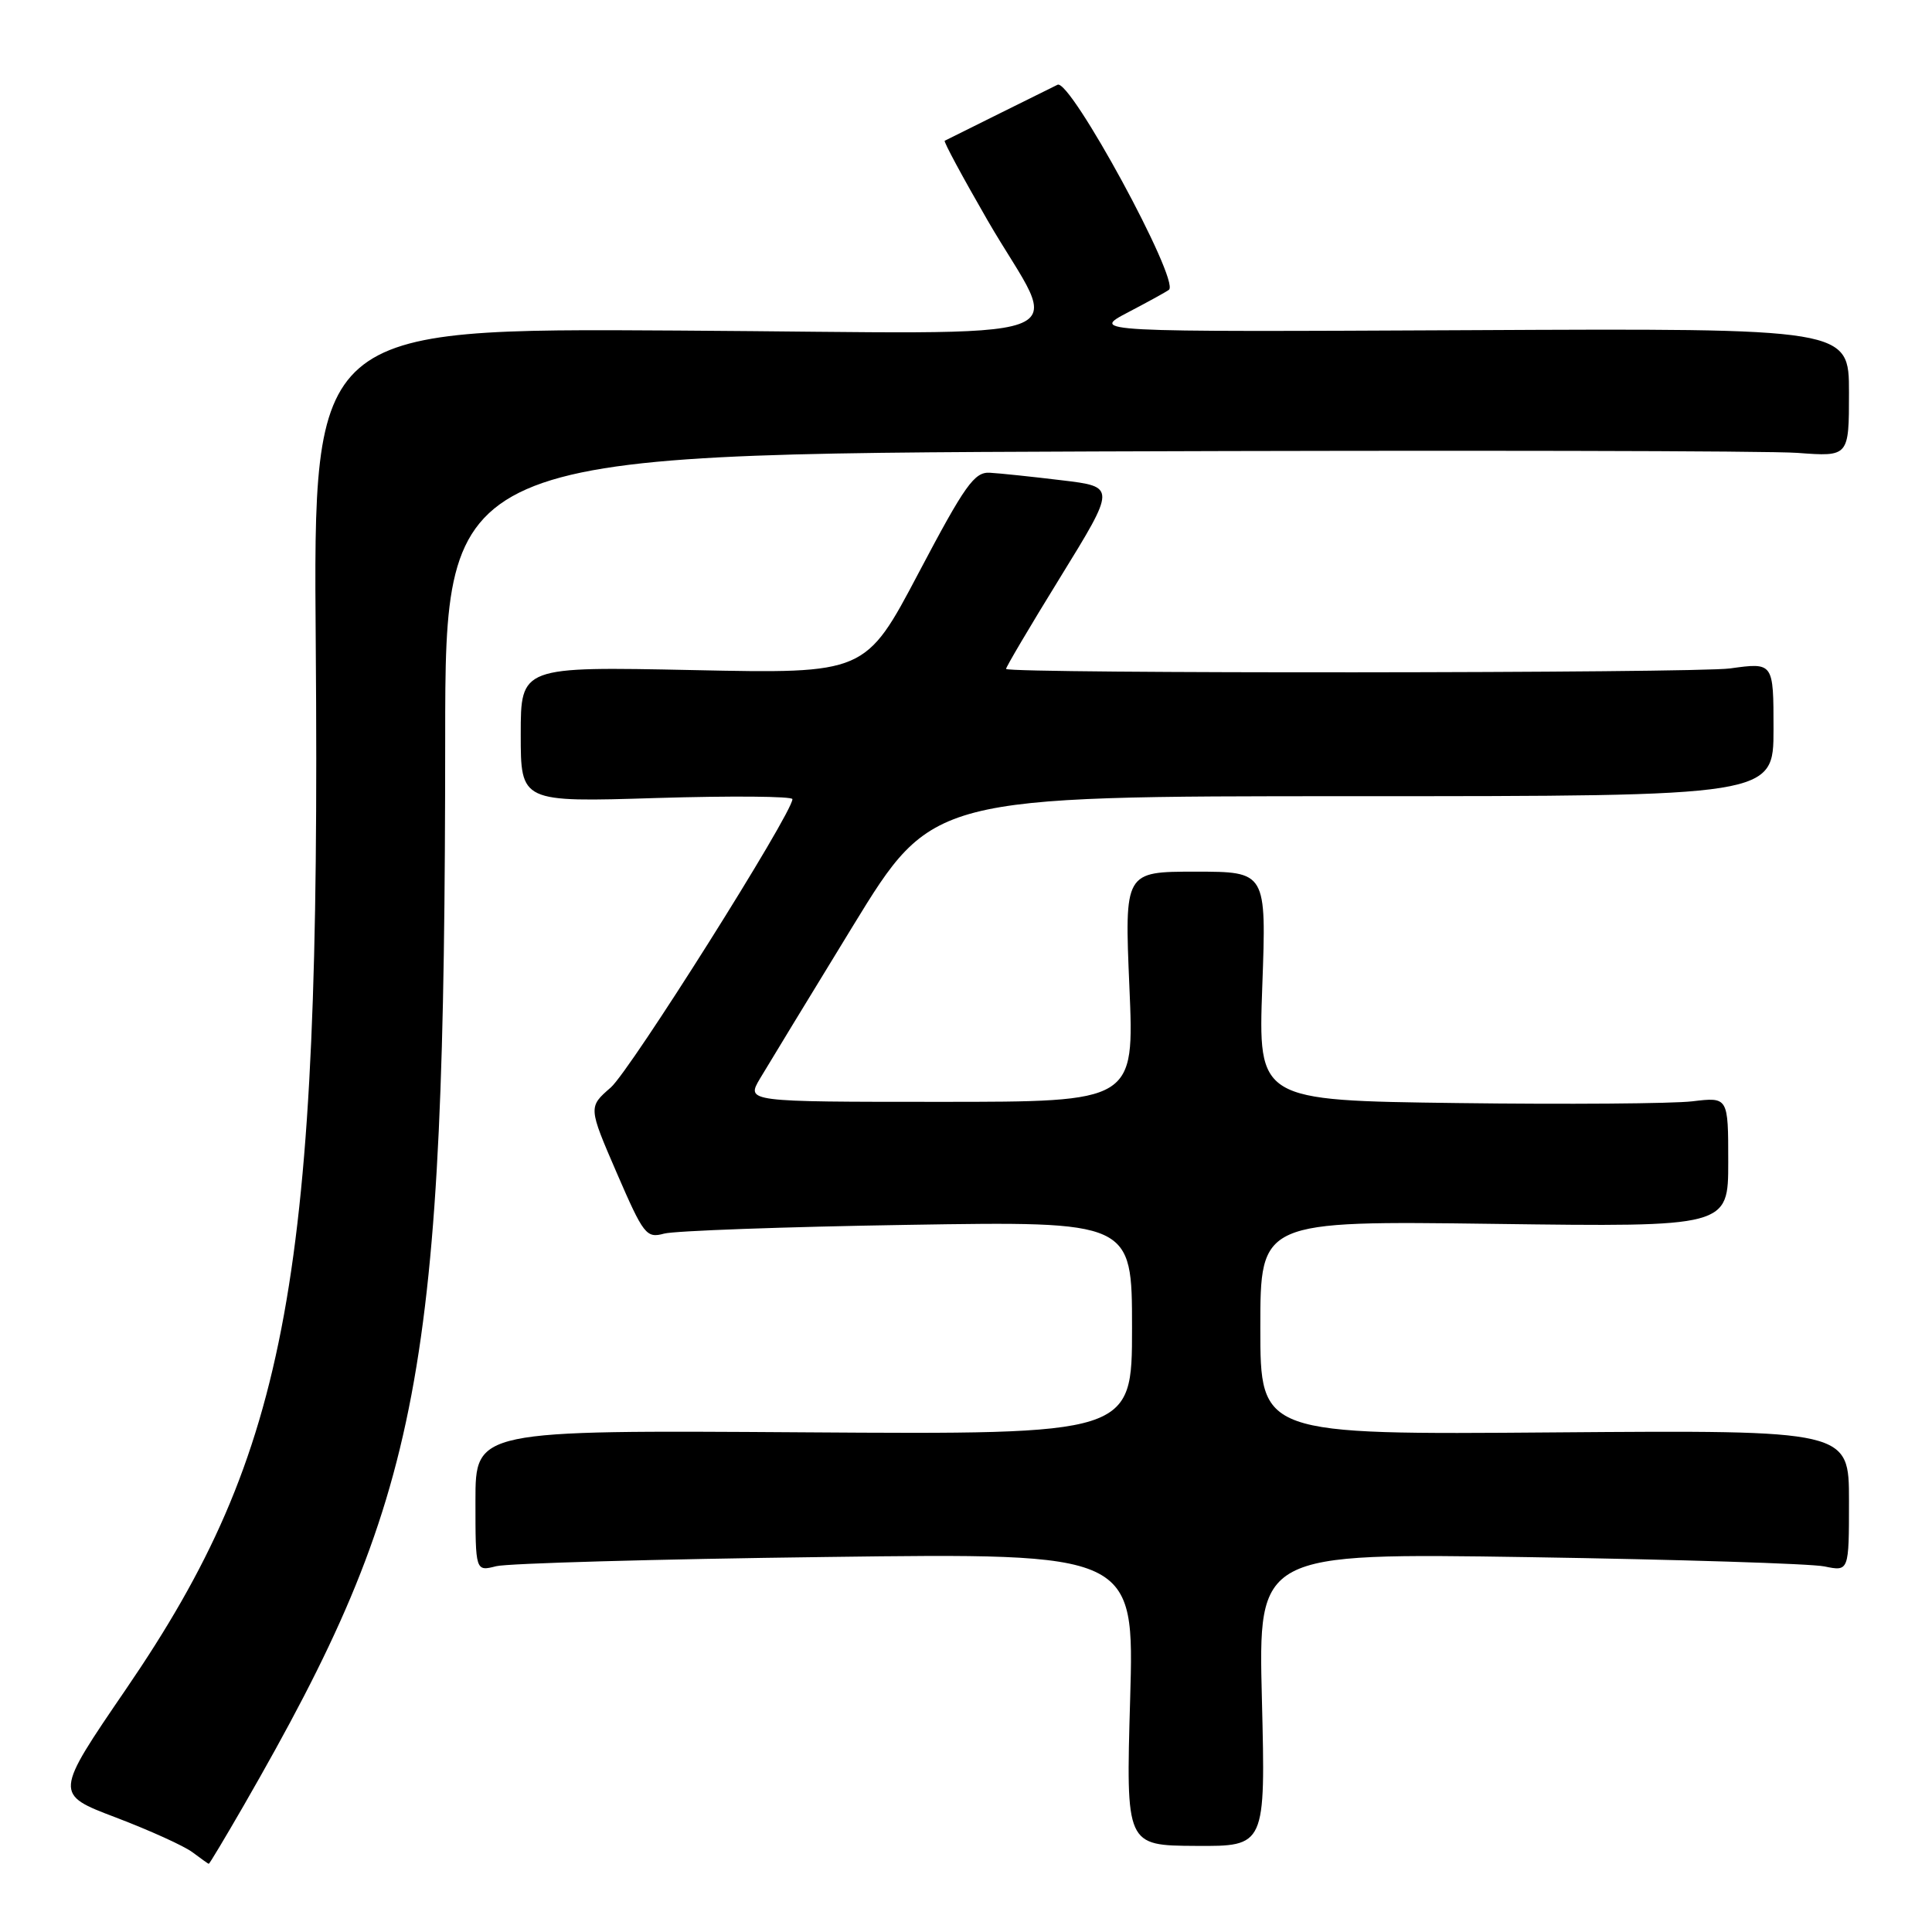 <?xml version="1.0" encoding="UTF-8" standalone="no"?>
<!DOCTYPE svg PUBLIC "-//W3C//DTD SVG 1.1//EN" "http://www.w3.org/Graphics/SVG/1.1/DTD/svg11.dtd" >
<svg xmlns="http://www.w3.org/2000/svg" xmlns:xlink="http://www.w3.org/1999/xlink" version="1.1" viewBox="0 0 256 256">
 <g >
 <path fill="currentColor"
d=" M 32.29 239.25 C 56.00 198.05 58.96 182.41 58.99 97.82 C 59.00 60.15 59.00 60.15 145.18 59.82 C 192.58 59.65 234.43 59.73 238.18 60.01 C 245.00 60.52 245.00 60.52 245.00 52.01 C 245.00 43.50 245.00 43.50 194.75 43.75 C 144.50 43.99 144.50 43.99 149.50 41.37 C 152.25 39.93 154.68 38.59 154.90 38.39 C 156.33 37.10 141.81 10.39 140.13 11.23 C 139.78 11.40 136.35 13.10 132.50 15.01 C 128.65 16.92 125.36 18.55 125.18 18.65 C 125.00 18.74 127.55 23.46 130.83 29.15 C 140.59 46.04 145.93 44.14 89.83 43.80 C 41.50 43.50 41.50 43.50 41.84 85.50 C 42.51 169.18 38.33 192.17 16.71 223.80 C 7.19 237.73 7.19 237.73 15.36 240.83 C 19.85 242.54 24.42 244.61 25.51 245.44 C 26.61 246.26 27.57 246.95 27.66 246.97 C 27.75 246.99 29.83 243.51 32.29 239.25 Z  M 167.21 225.21 C 166.72 205.78 166.72 205.78 202.61 206.33 C 222.35 206.64 239.96 207.19 241.75 207.56 C 245.00 208.23 245.00 208.23 245.00 198.86 C 245.00 189.50 245.00 189.50 206.00 189.80 C 167.00 190.11 167.00 190.11 167.00 175.93 C 167.00 161.76 167.00 161.76 198.00 162.17 C 229.00 162.58 229.00 162.58 229.00 153.97 C 229.00 145.36 229.00 145.36 224.25 145.93 C 221.64 146.24 207.62 146.35 193.10 146.16 C 166.71 145.82 166.71 145.82 167.26 130.66 C 167.81 115.50 167.81 115.50 158.40 115.50 C 149.00 115.50 149.00 115.50 149.65 130.75 C 150.31 146.00 150.31 146.00 124.60 146.00 C 98.89 146.00 98.89 146.00 100.69 142.94 C 101.69 141.26 107.24 132.14 113.02 122.69 C 123.55 105.50 123.55 105.50 179.27 105.50 C 235.00 105.50 235.00 105.50 235.00 96.63 C 235.00 87.77 235.00 87.77 229.25 88.57 C 224.60 89.21 133.98 89.28 133.31 88.64 C 133.21 88.54 136.44 83.06 140.50 76.48 C 147.88 64.50 147.88 64.50 140.69 63.64 C 136.74 63.16 132.44 62.71 131.15 62.64 C 129.11 62.52 127.86 64.28 121.74 75.88 C 114.68 89.27 114.68 89.27 91.84 88.79 C 69.00 88.32 69.00 88.32 69.00 97.31 C 69.00 106.30 69.00 106.30 87.00 105.74 C 96.90 105.44 105.00 105.51 105.00 105.89 C 105.00 107.76 83.53 141.83 80.93 144.10 C 77.95 146.69 77.95 146.69 81.72 155.41 C 85.28 163.63 85.64 164.10 88.00 163.46 C 89.37 163.09 103.89 162.56 120.25 162.30 C 150.00 161.82 150.00 161.82 150.00 175.95 C 150.00 190.08 150.00 190.08 106.50 189.79 C 63.00 189.50 63.00 189.50 63.00 198.87 C 63.00 208.23 63.00 208.23 65.75 207.53 C 67.26 207.15 86.91 206.59 109.41 206.31 C 150.31 205.78 150.31 205.78 149.75 225.16 C 149.19 244.54 149.19 244.54 158.44 244.59 C 167.69 244.65 167.69 244.65 167.21 225.21 Z "/>
</g>
</svg>